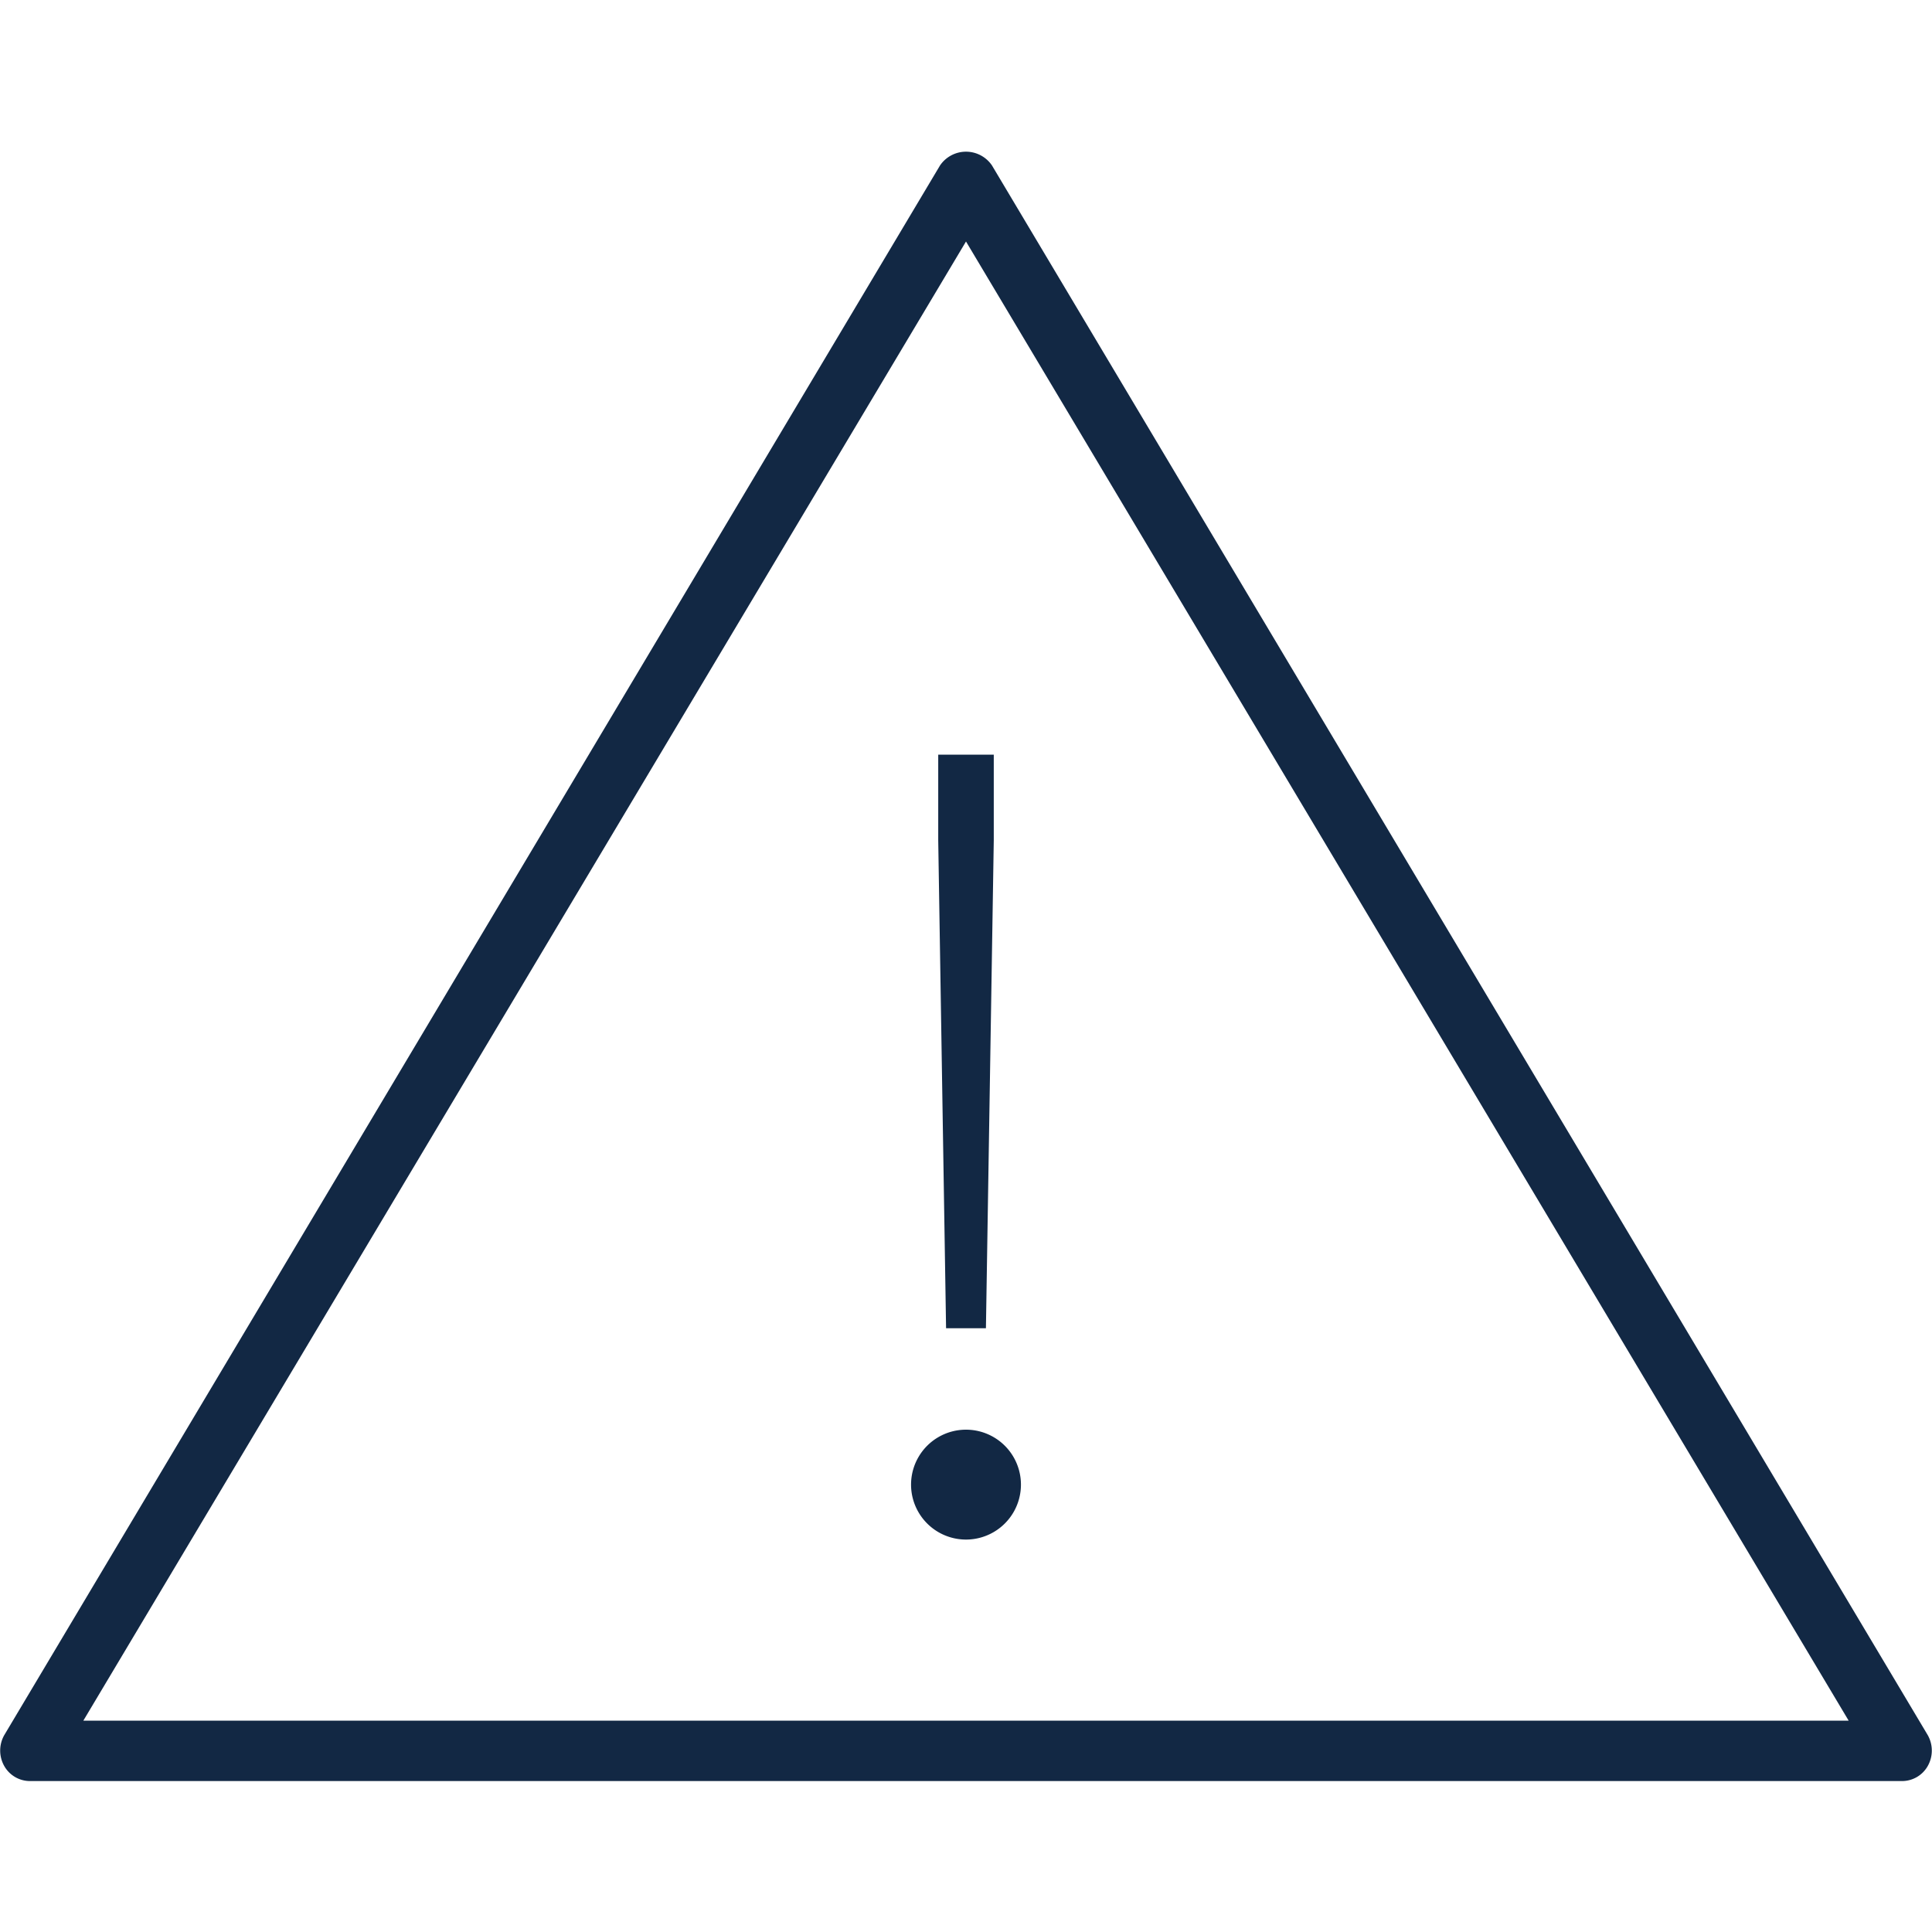 <svg id="Calque_1" data-name="Calque 1" xmlns="http://www.w3.org/2000/svg" viewBox="0 0 32 32"><defs><style>.cls-1{fill:#122844;}</style></defs><title>warning_32px</title><path class="cls-1" d="M16,23.68a.91.91,0,0,1,0,1.82.91.91,0,0,1,0-1.82Zm-.46-9.76V12.5h.92l0,1.42L16.33,22h-.66Z"/><path class="cls-1" d="M31.5,29.5H.5a.49.49,0,0,1-.43-.25.52.52,0,0,1,0-.51l15.5-26a.52.52,0,0,1,.86,0l15.5,26a.52.52,0,0,1,0,.51A.49.49,0,0,1,31.5,29.5Zm-30.12-1H30.62L16,4Z"/></svg>